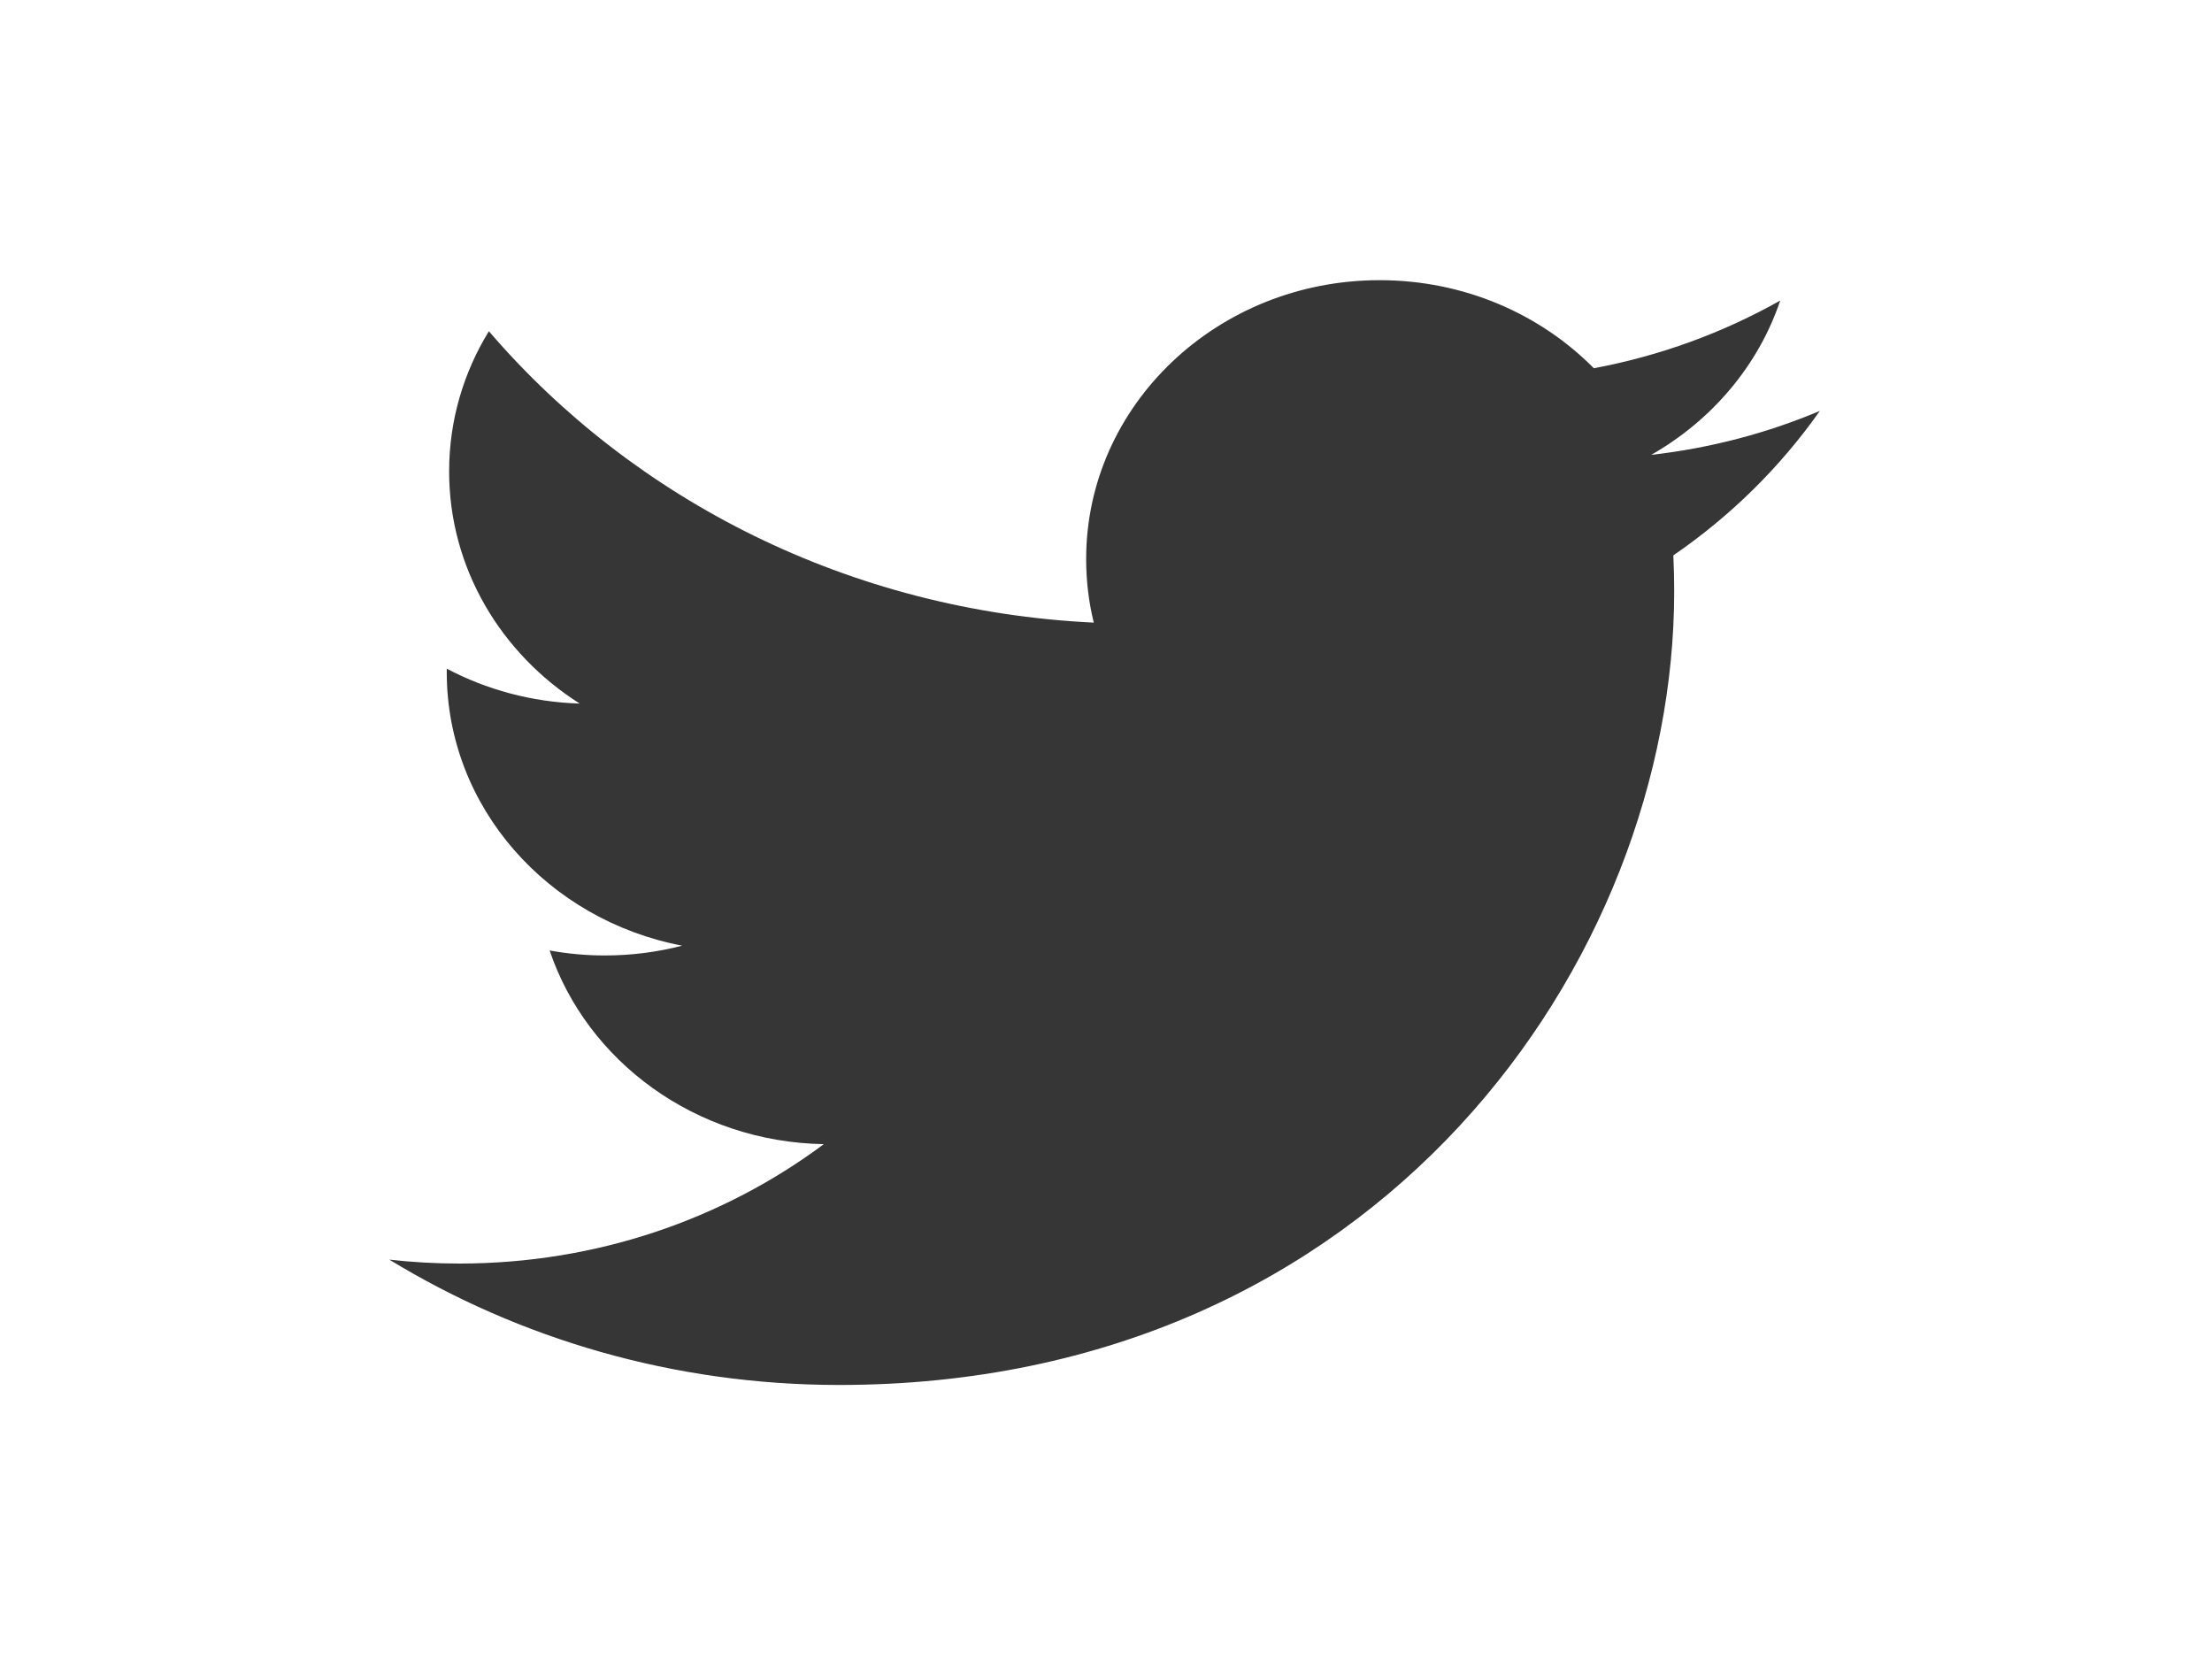 <svg height="53" viewBox="0 0 70 53" width="70" xmlns="http://www.w3.org/2000/svg"><path d="m57.587 13.004c-1.665.702-3.455 1.176-5.334 1.39 1.917-1.092 3.39-2.822 4.083-4.883-1.795 1.011-3.782 1.746-5.898 2.142-1.694-1.715-4.107-2.787-6.779-2.787-5.129 0-9.287 3.952-9.287 8.825 0 .691.082 1.365.241 2.011-7.719-.368-14.562-3.882-19.142-9.221-.8 1.303-1.258 2.819-1.258 4.437 0 3.062 1.64 5.764 4.132 7.346-1.522-.046-2.954-.443-4.206-1.104-.001.037-.001.074-.001.111 0 4.276 3.201 7.843 7.45 8.654-.78.202-1.6.31-2.447.31-.599 0-1.181-.055-1.747-.158 1.182 3.506 4.612 6.058 8.676 6.129-3.178 2.368-7.183 3.778-11.534 3.778-.749 0-1.489-.042-2.215-.124 4.11 2.504 8.992 3.966 14.236 3.966 17.082 0 26.424-13.448 26.424-25.11 0-.383-.009-.764-.027-1.142 1.815-1.244 3.389-2.799 4.634-4.568" fill="#363636" fill-rule="evenodd"/></svg>
